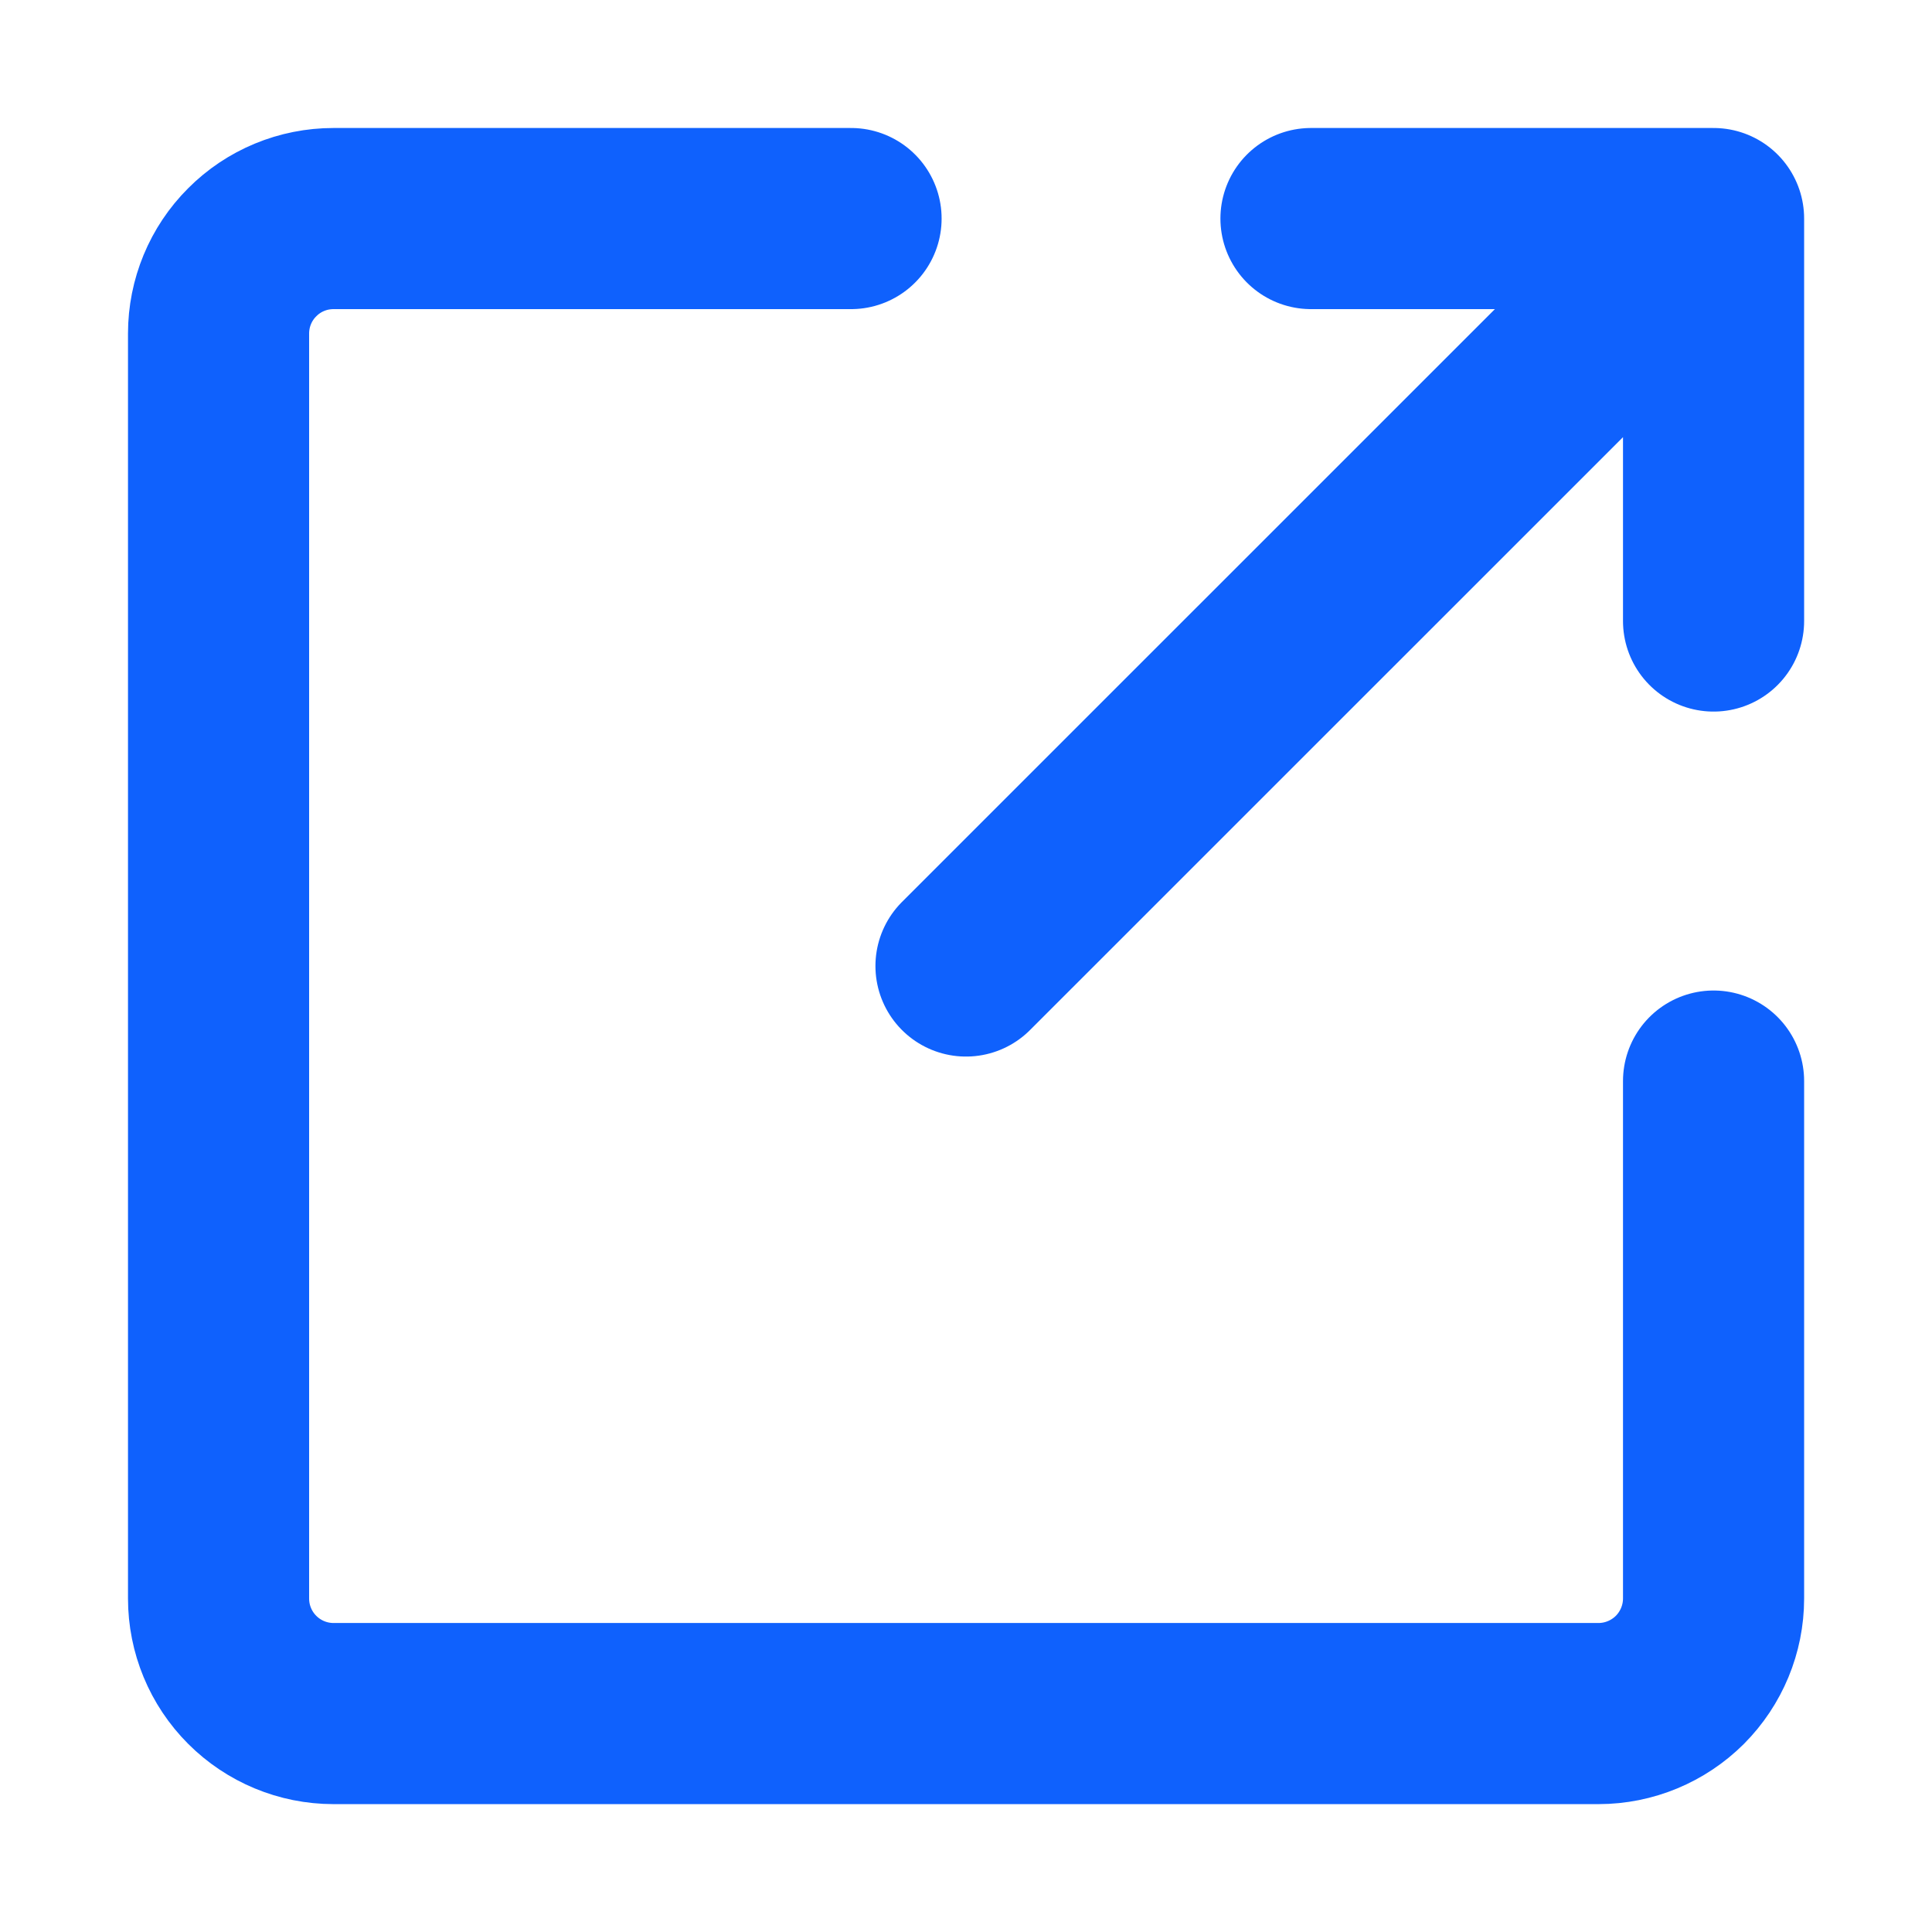 <svg width="16" height="16" viewBox="0 0 16 16" fill="none" xmlns="http://www.w3.org/2000/svg">
<path d="M14.191 8.953V13.238C14.191 13.491 14.09 13.733 13.912 13.912C13.733 14.09 13.491 14.191 13.238 14.191H2.762C2.509 14.191 2.267 14.09 2.089 13.912C1.91 13.733 1.81 13.491 1.81 13.238V2.762C1.81 2.51 1.91 2.267 2.089 2.089C2.267 1.91 2.509 1.81 2.762 1.81H7.048M10.857 1.81H14.191M14.191 1.81V5.143M14.191 1.81L8 8" stroke="#0F61FD" stroke-width="1.5" stroke-linecap="round" stroke-linejoin="round"/>
</svg>
